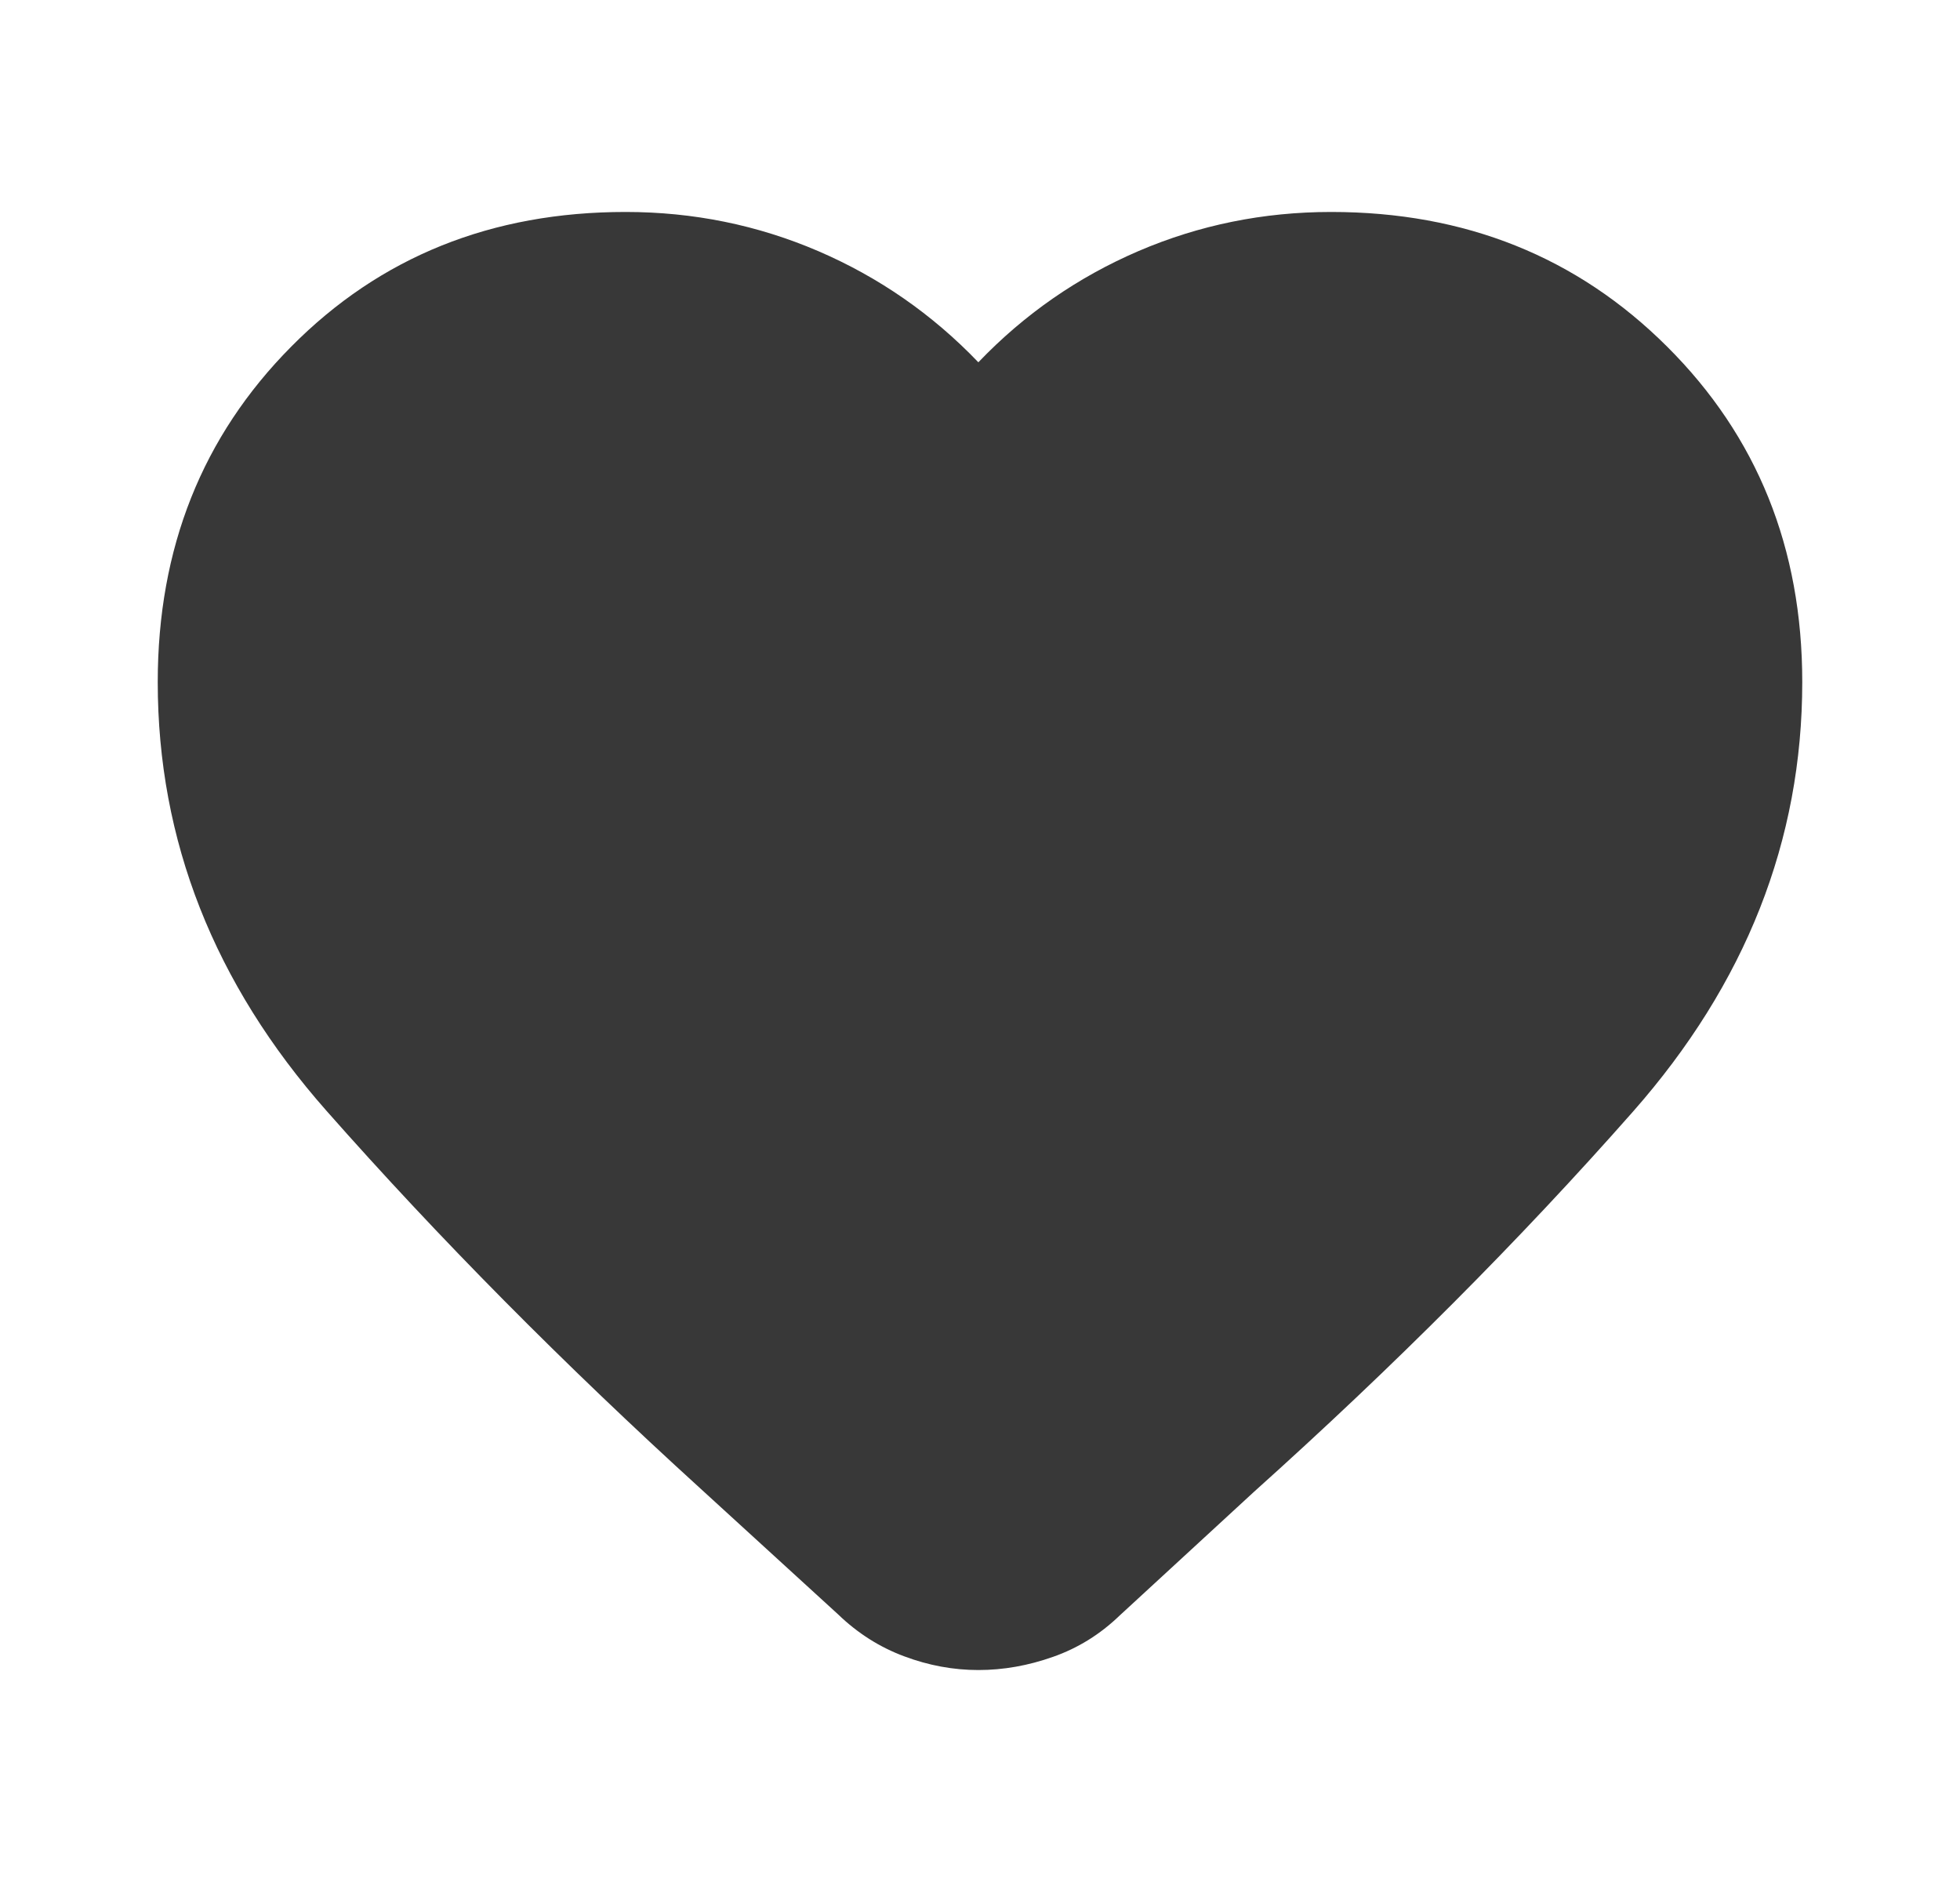 <svg width="25" height="24" viewBox="0 0 25 24" fill="none" xmlns="http://www.w3.org/2000/svg">
<path d="M12.479 21.297C12.161 21.297 11.845 21.239 11.533 21.122C11.221 21.006 10.94 20.828 10.691 20.588L8.937 18.985C7.19 17.396 5.598 15.79 4.164 14.165C2.73 12.541 2.012 10.718 2.012 8.698C2.012 6.99 2.58 5.564 3.715 4.42C4.849 3.275 6.271 2.703 7.979 2.703C8.843 2.703 9.662 2.87 10.436 3.202C11.21 3.535 11.891 4.007 12.479 4.62C13.066 4.007 13.747 3.535 14.521 3.202C15.295 2.87 16.114 2.703 16.979 2.703C18.687 2.703 20.115 3.275 21.264 4.42C22.413 5.564 22.988 6.99 22.988 8.698C22.988 10.718 22.267 12.545 20.827 14.178C19.387 15.811 17.776 17.426 15.995 19.024L14.281 20.602C14.032 20.842 13.748 21.018 13.431 21.129C13.114 21.241 12.797 21.297 12.479 21.297Z" fill="#383838"/>
</svg>
